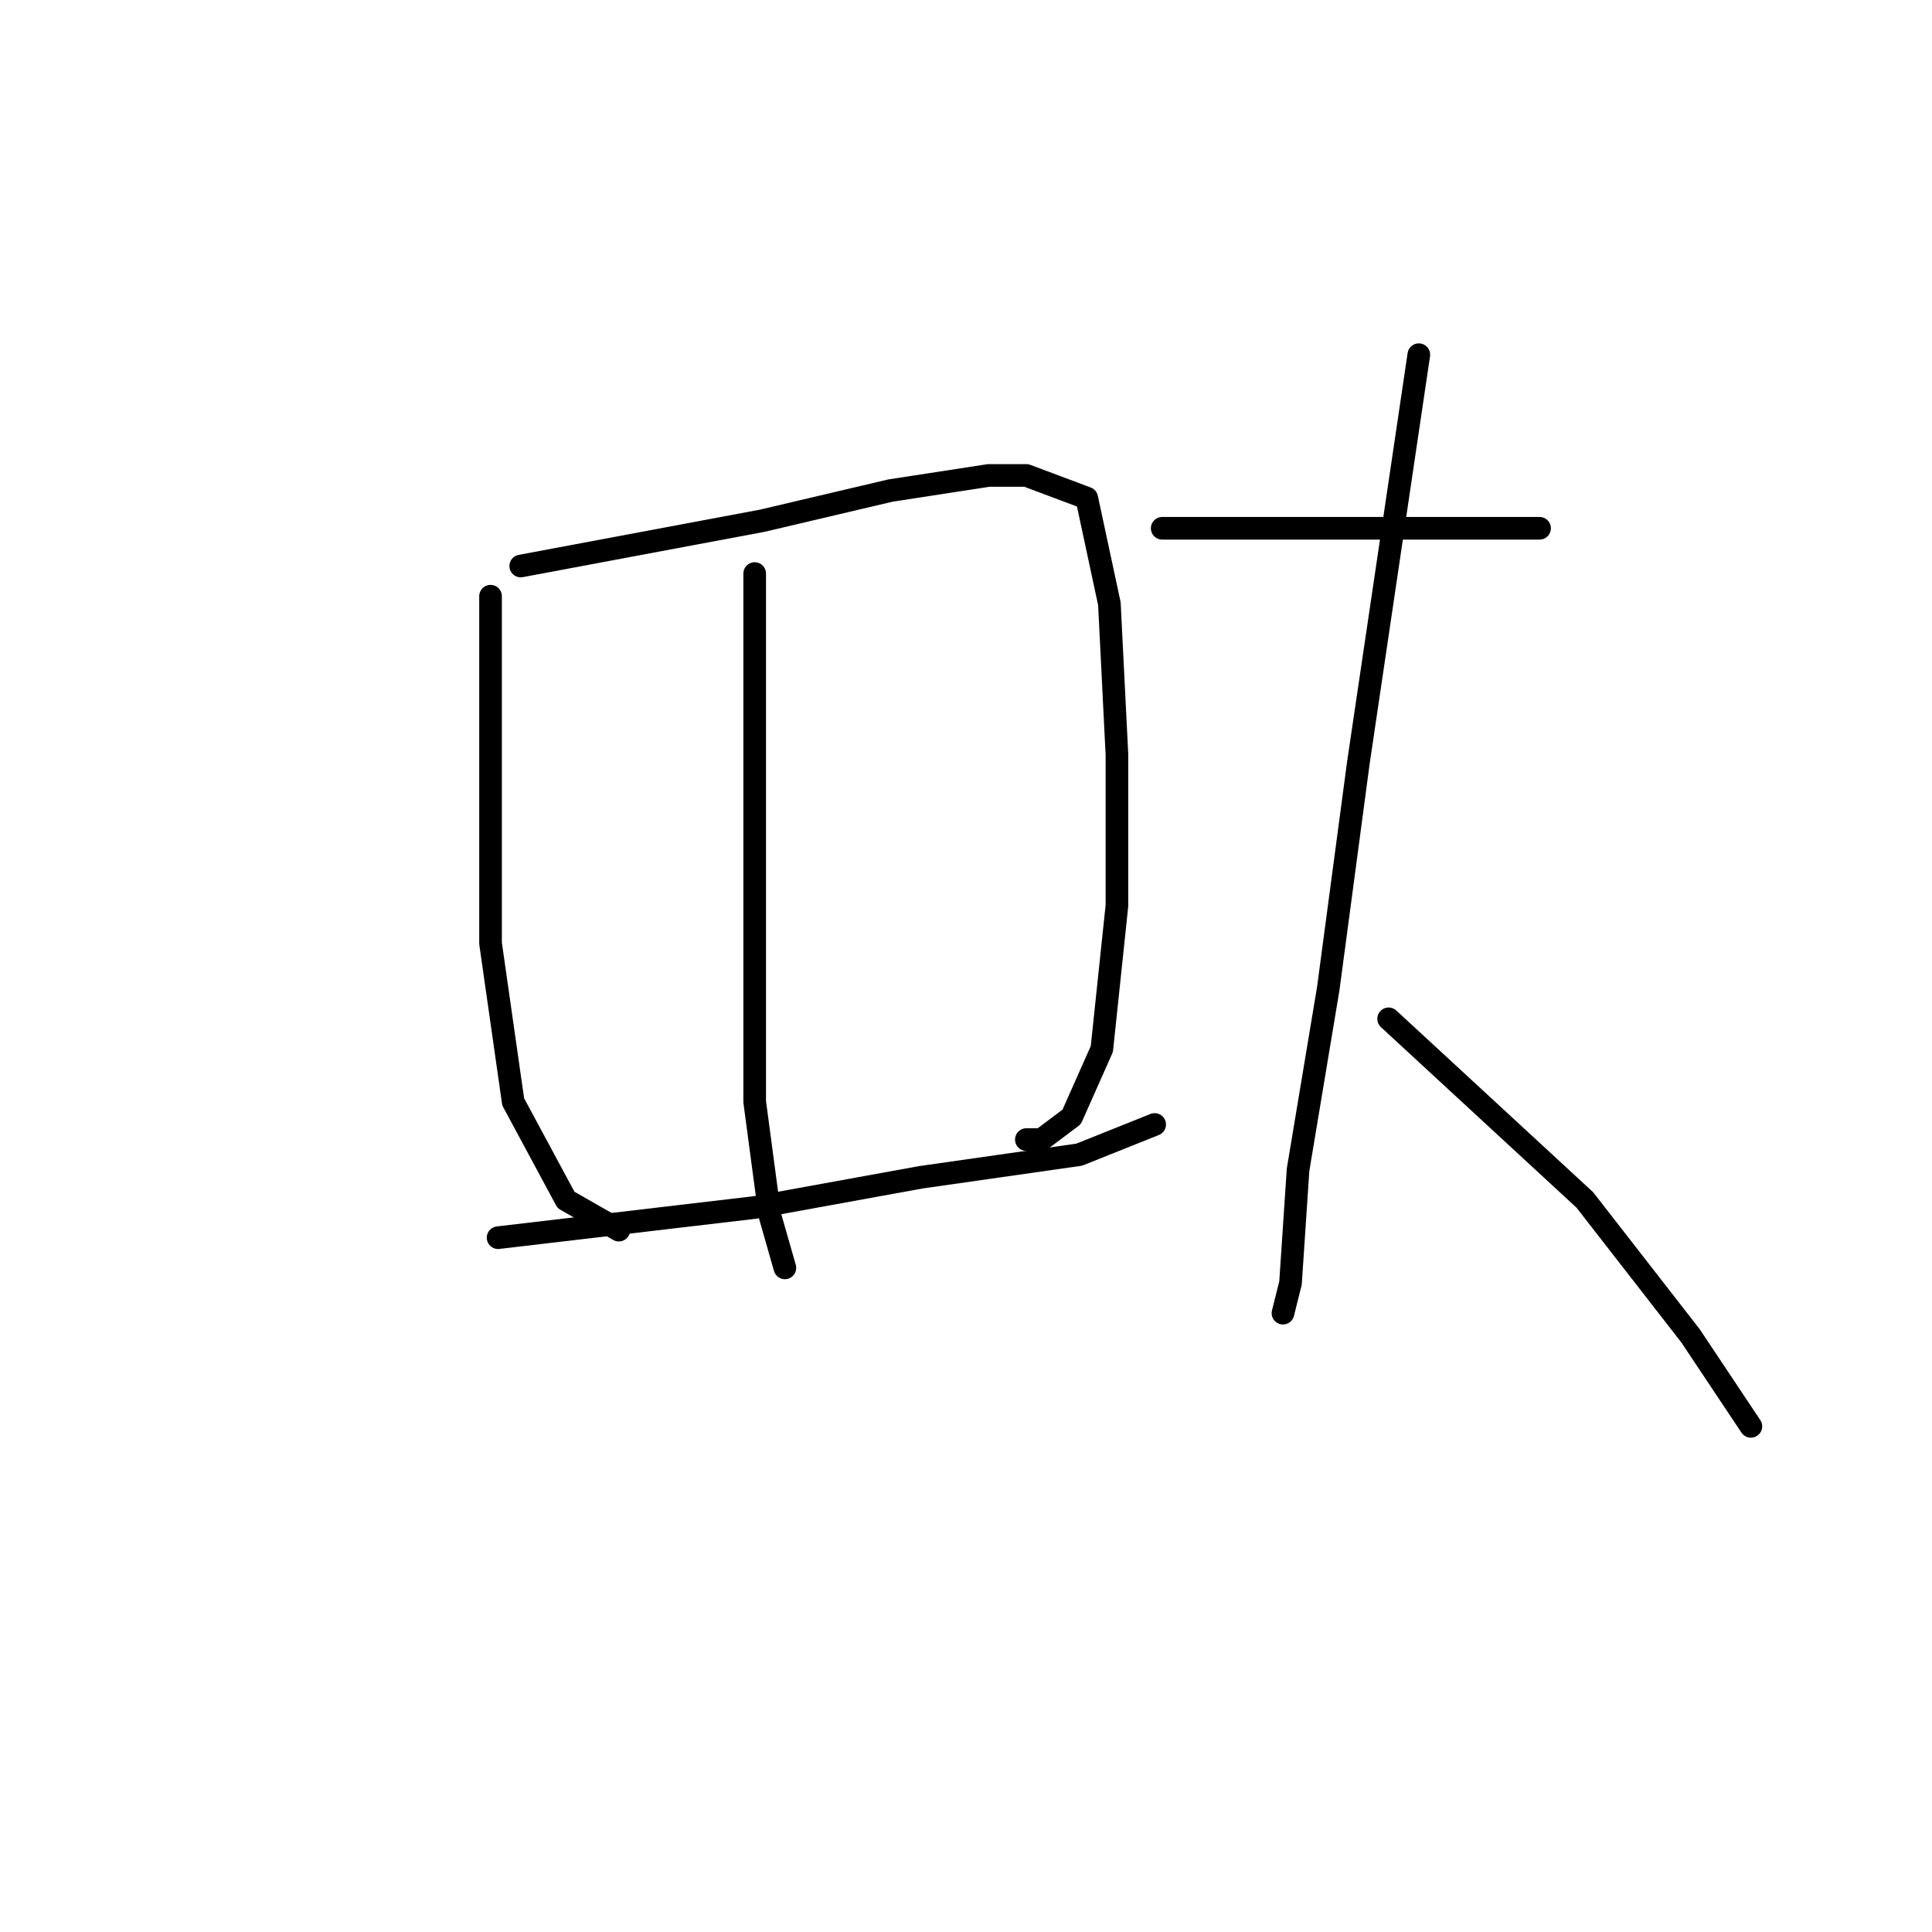 <?xml version="1.0" standalone="no"?>
    <svg width="256" height="256" xmlns="http://www.w3.org/2000/svg" version="1.1">
    <polyline stroke="black" stroke-width="3" stroke-linecap="round" fill="transparent" stroke-linejoin="round" points="65 79 65 91 65 103 65 125 68 146 75 159 82 163 82 163 " />
        <polyline stroke="black" stroke-width="3" stroke-linecap="round" fill="transparent" stroke-linejoin="round" points="69 75 85 72 101 69 118 65 131 63 136 63 144 66 147 80 148 100 148 120 146 139 142 148 138 151 136 151 136 151 " />
        <polyline stroke="black" stroke-width="3" stroke-linecap="round" fill="transparent" stroke-linejoin="round" points="100 76 100 99 100 122 100 146 102 161 104 168 104 168 " />
        <polyline stroke="black" stroke-width="3" stroke-linecap="round" fill="transparent" stroke-linejoin="round" points="66 164 83 162 100 160 122 156 143 153 153 149 153 149 " />
        <polyline stroke="black" stroke-width="3" stroke-linecap="round" fill="transparent" stroke-linejoin="round" points="154 70 167 70 180 70 204 70 204 70 " />
        <polyline stroke="black" stroke-width="3" stroke-linecap="round" fill="transparent" stroke-linejoin="round" points="188 47 184 74 180 101 176 131 172 155 171 170 170 174 170 174 " />
        <polyline stroke="black" stroke-width="3" stroke-linecap="round" fill="transparent" stroke-linejoin="round" points="184 135 197 147 210 159 224 177 232 189 232 189 " />
        </svg>